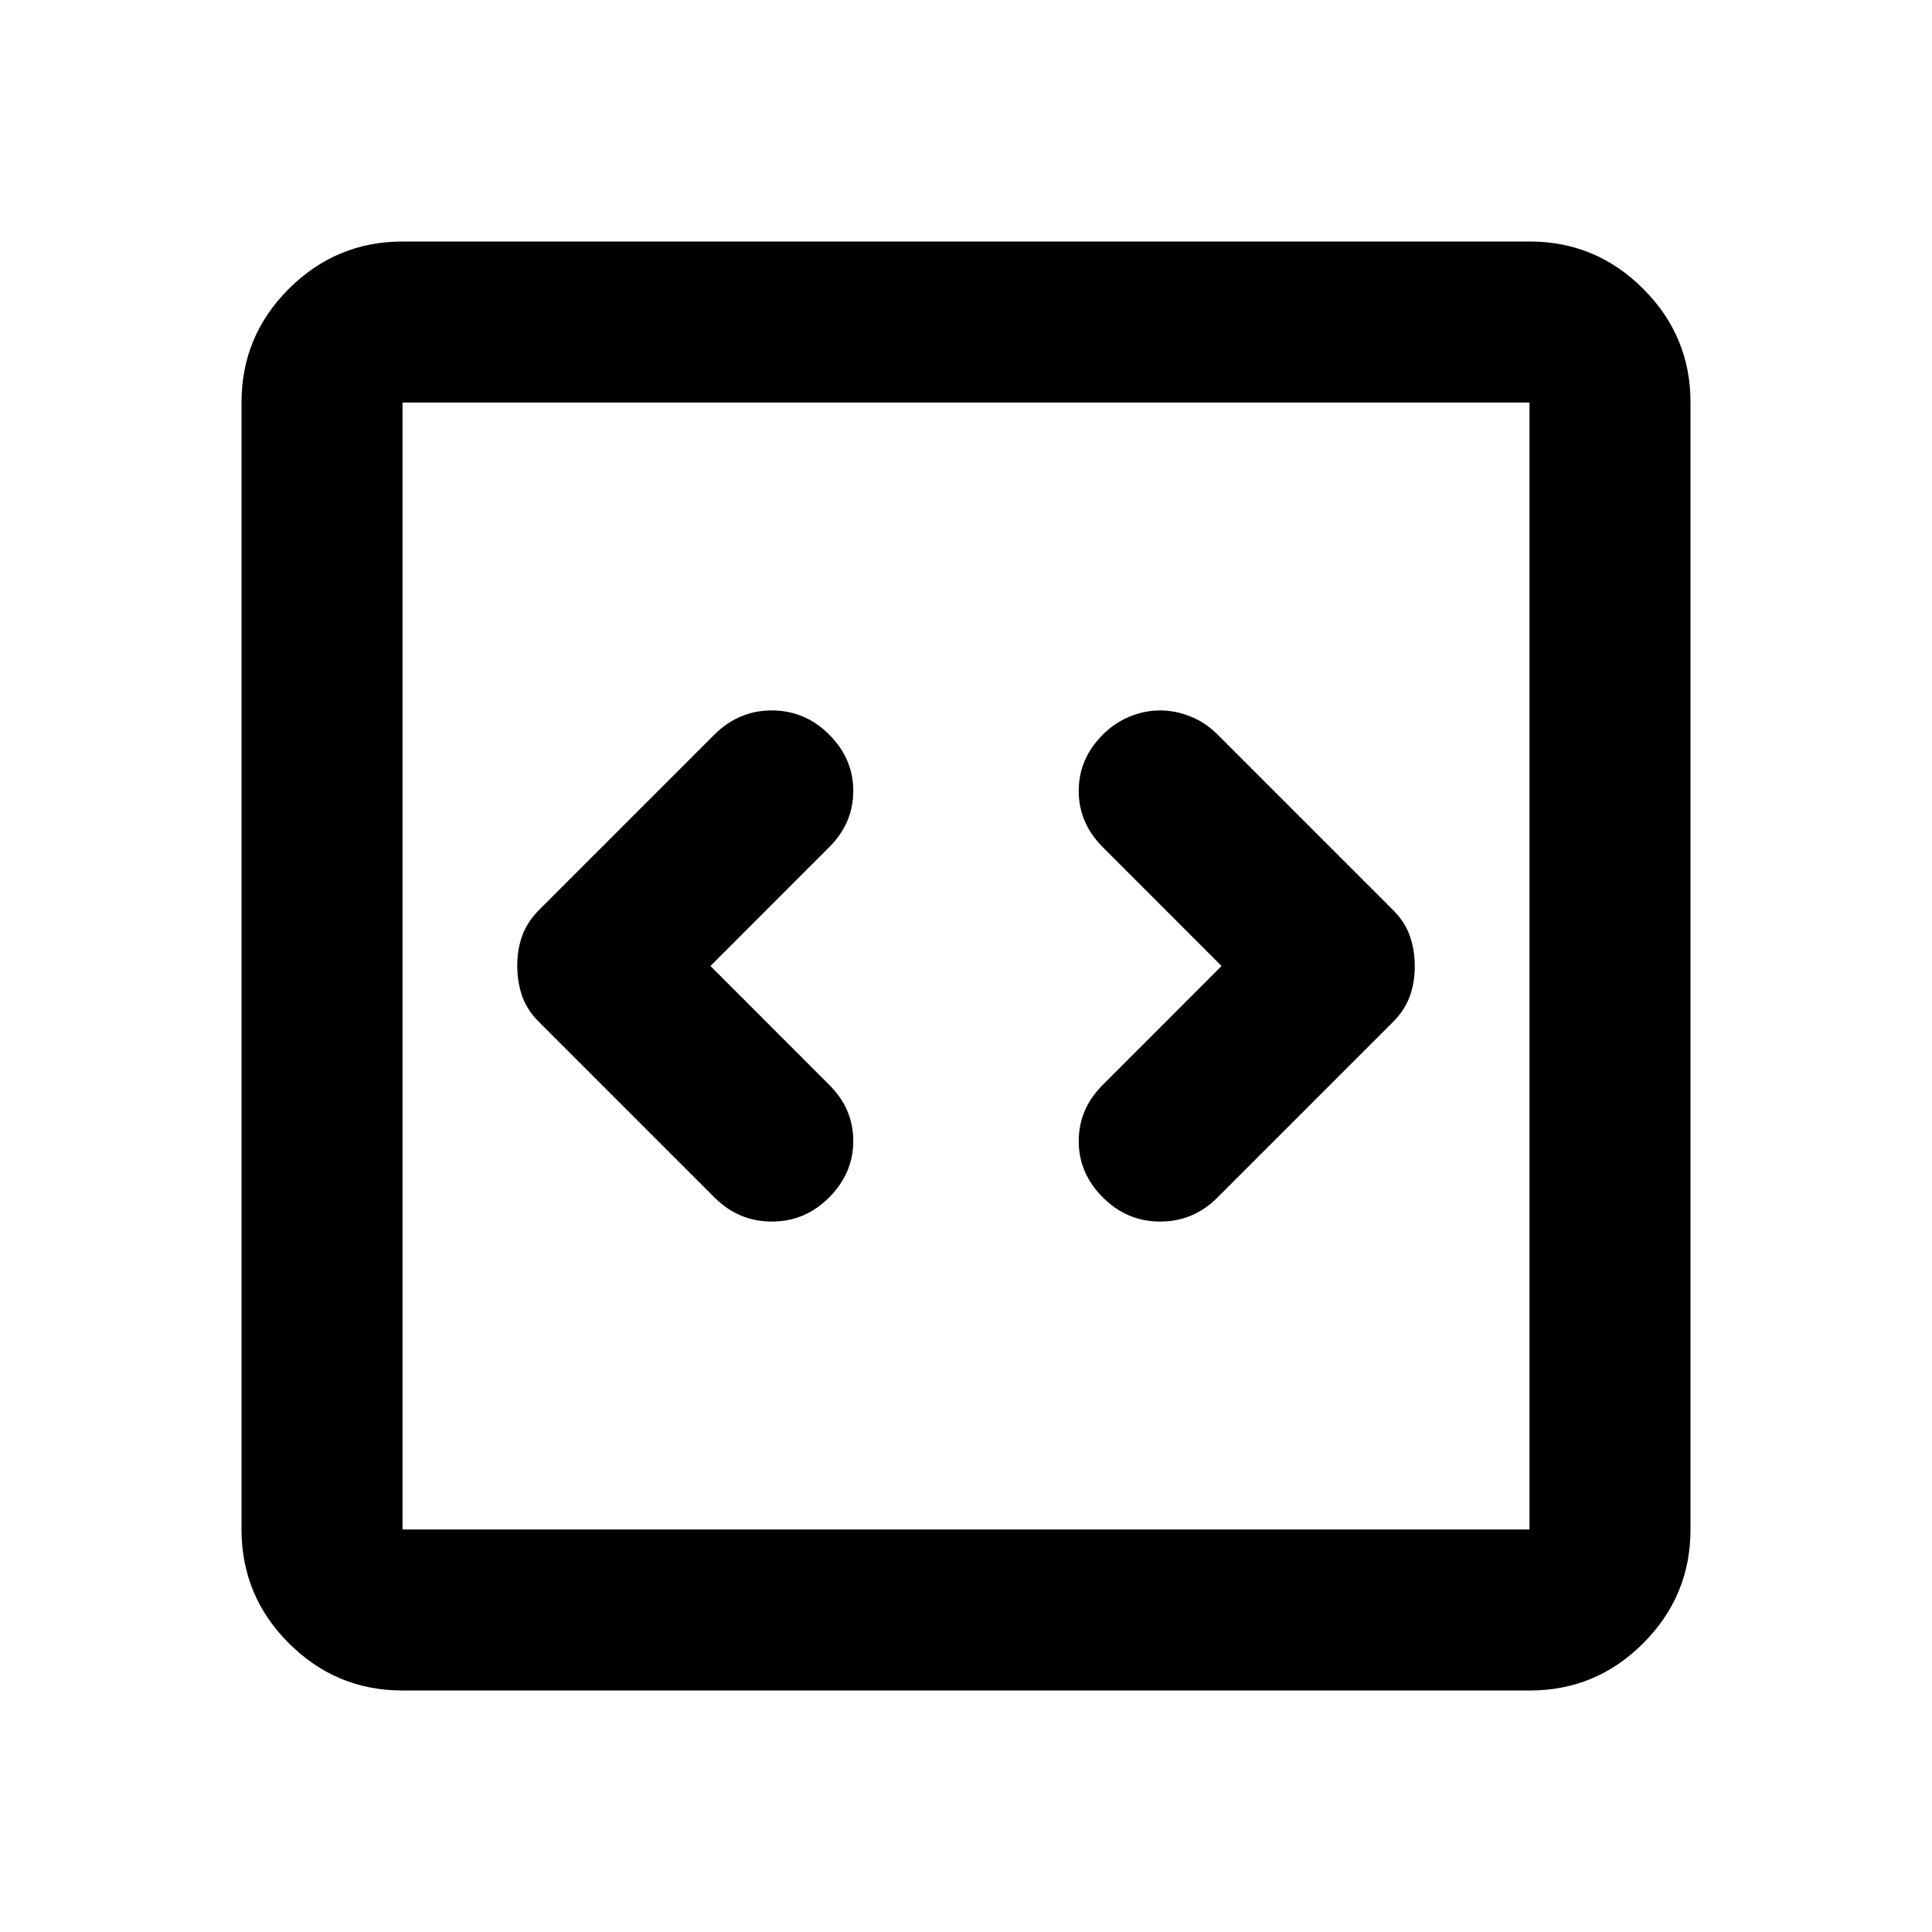 <svg width="32" height="32" viewBox="0 0 32 32" fill="none" xmlns="http://www.w3.org/2000/svg">
<path d="M11.767 16L13.733 14.033C14 13.767 14.133 13.456 14.133 13.1C14.133 12.744 14 12.433 13.733 12.167C13.467 11.9 13.15 11.767 12.784 11.767C12.418 11.767 12.101 11.9 11.833 12.167L8.933 15.067C8.8 15.2 8.705 15.344 8.649 15.5C8.593 15.656 8.566 15.822 8.567 16C8.568 16.178 8.595 16.344 8.649 16.5C8.704 16.656 8.798 16.8 8.933 16.933L11.833 19.833C12.1 20.1 12.417 20.233 12.784 20.233C13.151 20.233 13.468 20.1 13.733 19.833C13.999 19.567 14.132 19.256 14.133 18.9C14.134 18.544 14.001 18.233 13.733 17.967L11.767 16ZM20.233 16L18.267 17.967C18 18.233 17.867 18.544 17.867 18.9C17.867 19.256 18 19.567 18.267 19.833C18.533 20.1 18.85 20.233 19.217 20.233C19.584 20.233 19.901 20.1 20.167 19.833L23.067 16.933C23.2 16.8 23.295 16.656 23.351 16.5C23.407 16.344 23.434 16.178 23.433 16C23.432 15.822 23.405 15.656 23.351 15.5C23.296 15.344 23.202 15.2 23.067 15.067L20.167 12.167C20.033 12.033 19.884 11.933 19.717 11.867C19.551 11.8 19.384 11.767 19.216 11.767C19.048 11.767 18.881 11.8 18.716 11.867C18.551 11.933 18.401 12.033 18.267 12.167C18 12.433 17.867 12.744 17.867 13.1C17.867 13.456 18 13.767 18.267 14.033L20.233 16ZM6.667 28C5.933 28 5.306 27.739 4.784 27.217C4.262 26.696 4.001 26.068 4 25.333V6.667C4 5.933 4.261 5.306 4.784 4.784C5.307 4.262 5.934 4.001 6.667 4H25.333C26.067 4 26.695 4.261 27.217 4.784C27.74 5.307 28.001 5.934 28 6.667V25.333C28 26.067 27.739 26.695 27.217 27.217C26.696 27.74 26.068 28.001 25.333 28H6.667ZM6.667 25.333H25.333V6.667H6.667V25.333Z" fill="currentColor"/>
</svg>
